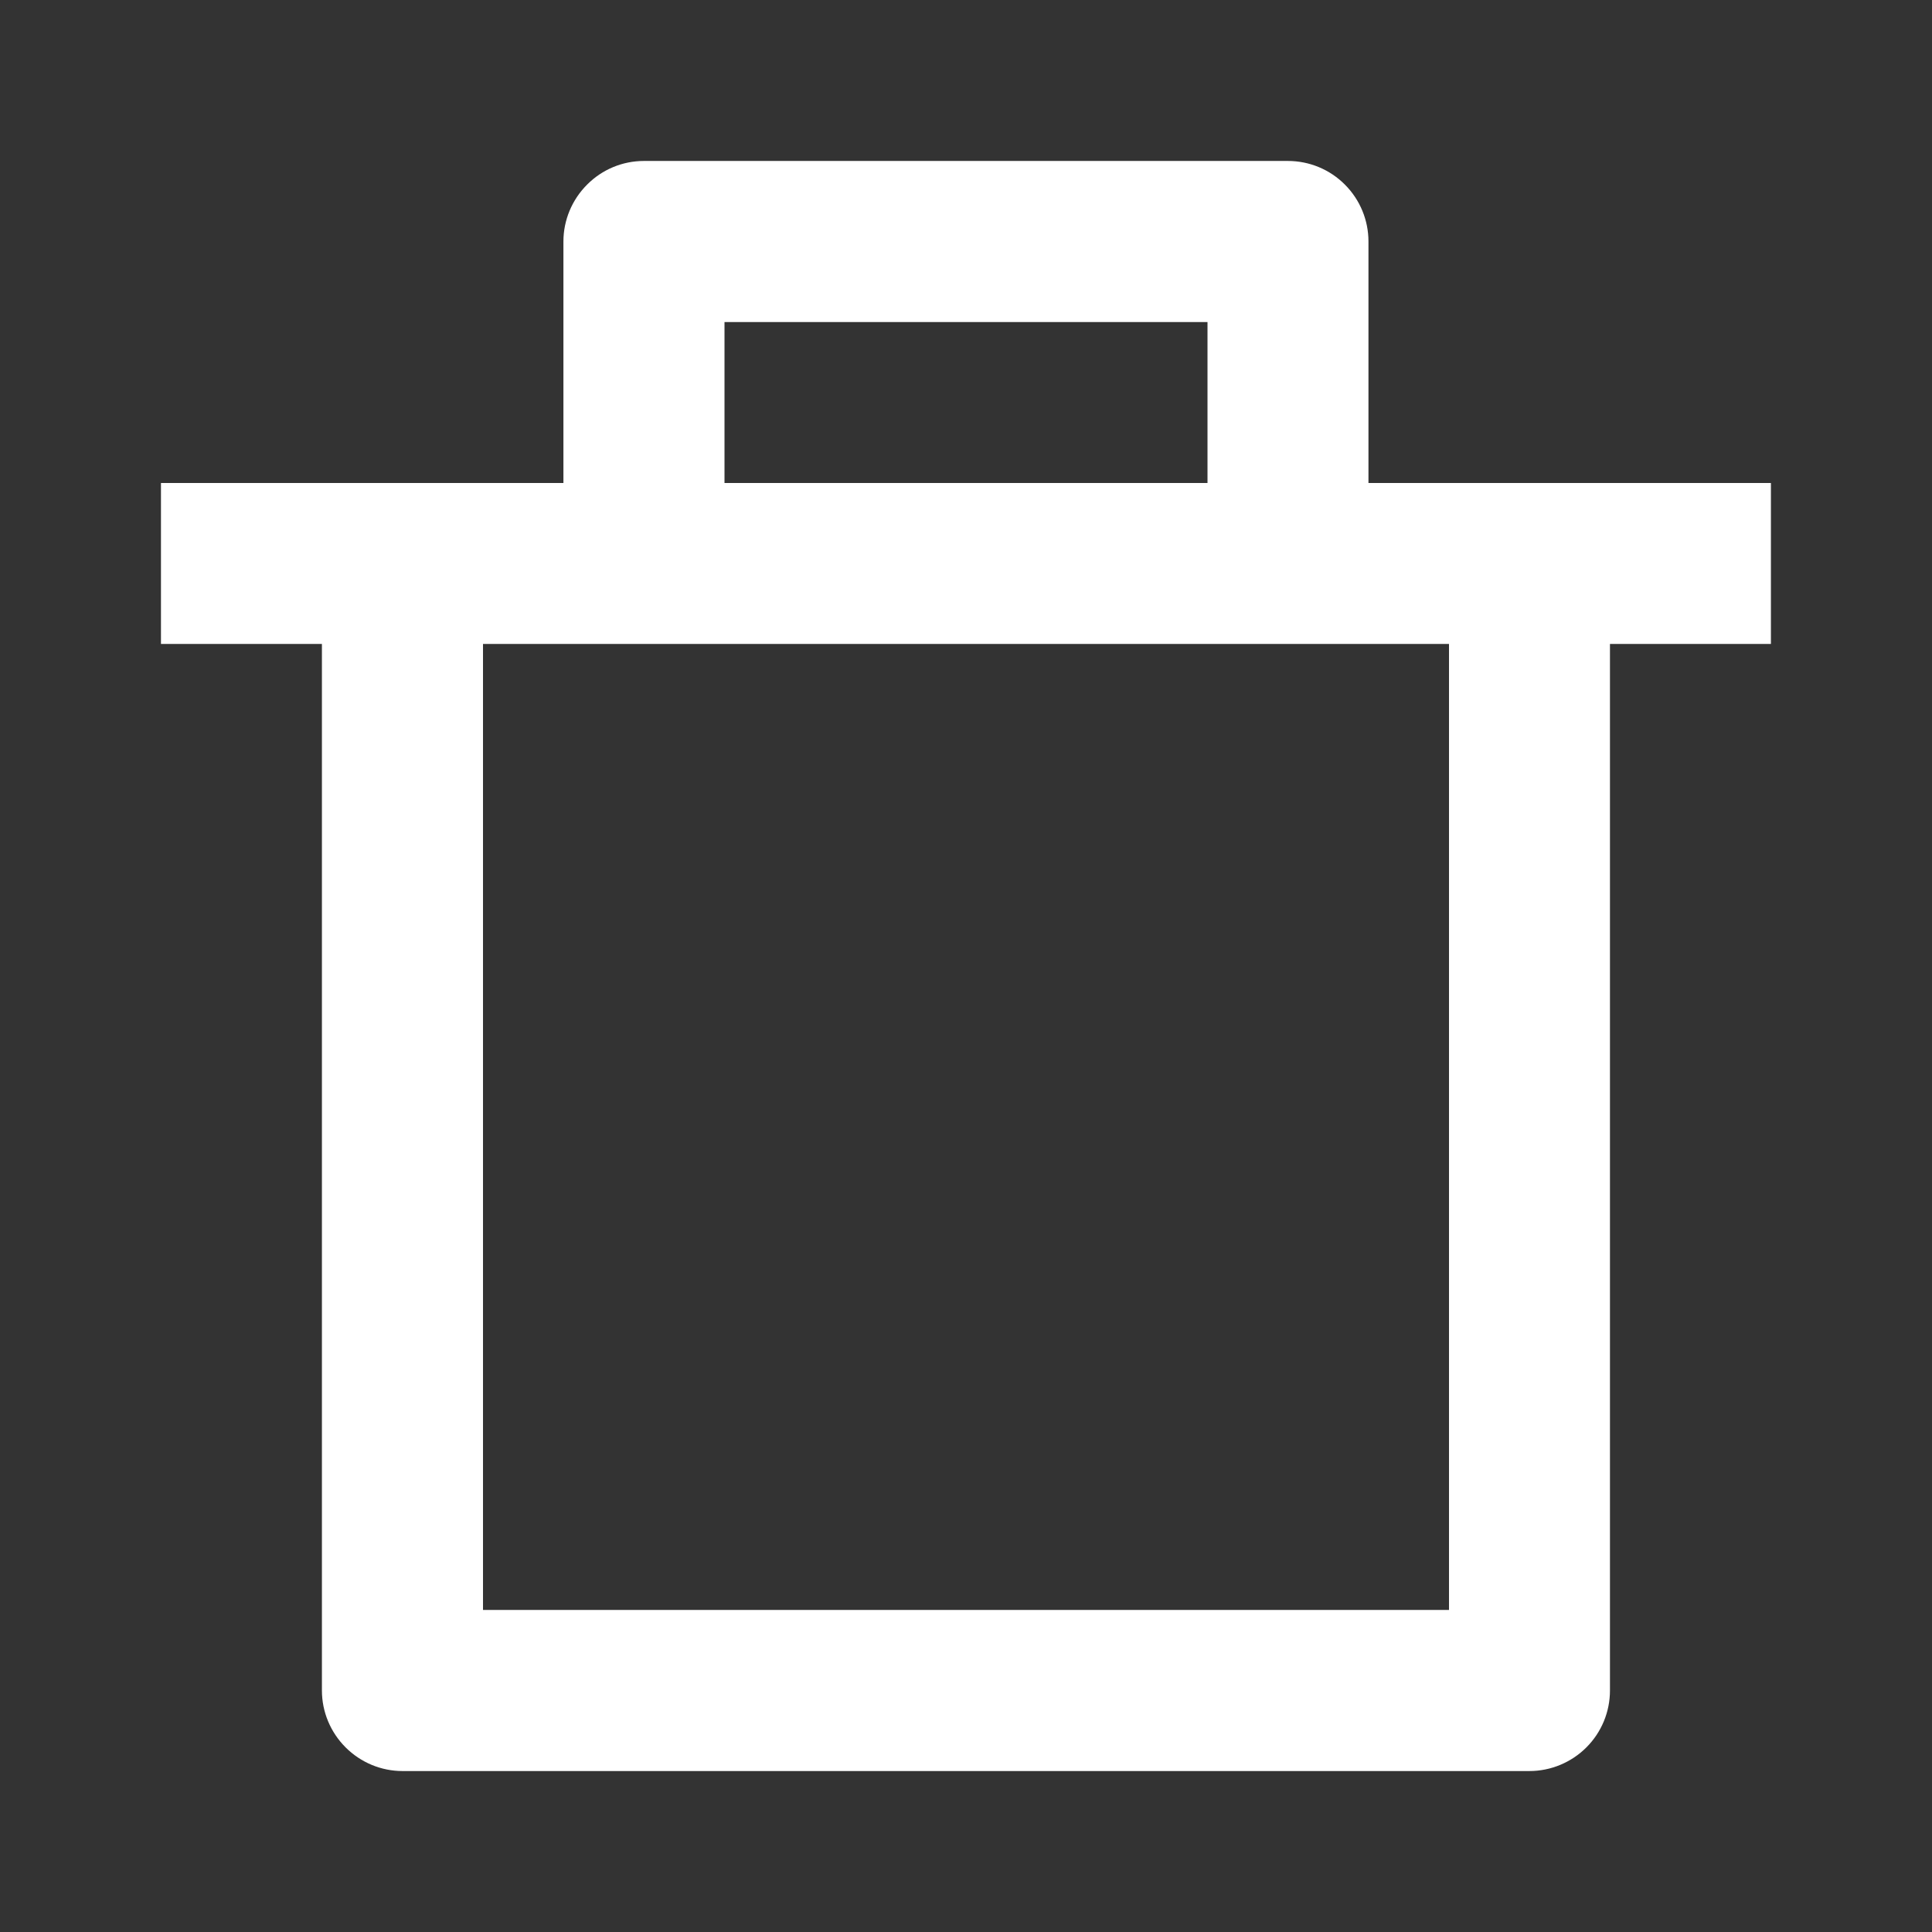 <svg width="16" height="16" viewBox="0 0 16 16" fill="none" xmlns="http://www.w3.org/2000/svg">
<rect x="0" y="0" width="16" height="16" fill="#333333" stroke="none"/>
<g clip-path="url(#clip0_140219_6091)">
<path d="M11.333 4H14.666V5.333H13.333V14C13.333 14.177 13.263 14.346 13.138 14.471C13.013 14.596 12.843 14.667 12.666 14.667H3.333C3.156 14.667 2.987 14.596 2.862 14.471C2.737 14.346 2.666 14.177 2.666 14V5.333H1.333V4H4.666V2C4.666 1.823 4.737 1.654 4.862 1.529C4.987 1.403 5.156 1.333 5.333 1.333H10.666C10.843 1.333 11.013 1.403 11.138 1.529C11.263 1.654 11.333 1.823 11.333 2V4ZM12 5.333H4V13.333H12V5.333ZM6 2.667V4H10V2.667H6Z" fill="white"/>
</g>
<defs>
<clipPath id="clip0_140219_6091">
<rect width="16" height="16" fill="white"/>
</clipPath>
</defs>
</svg>
